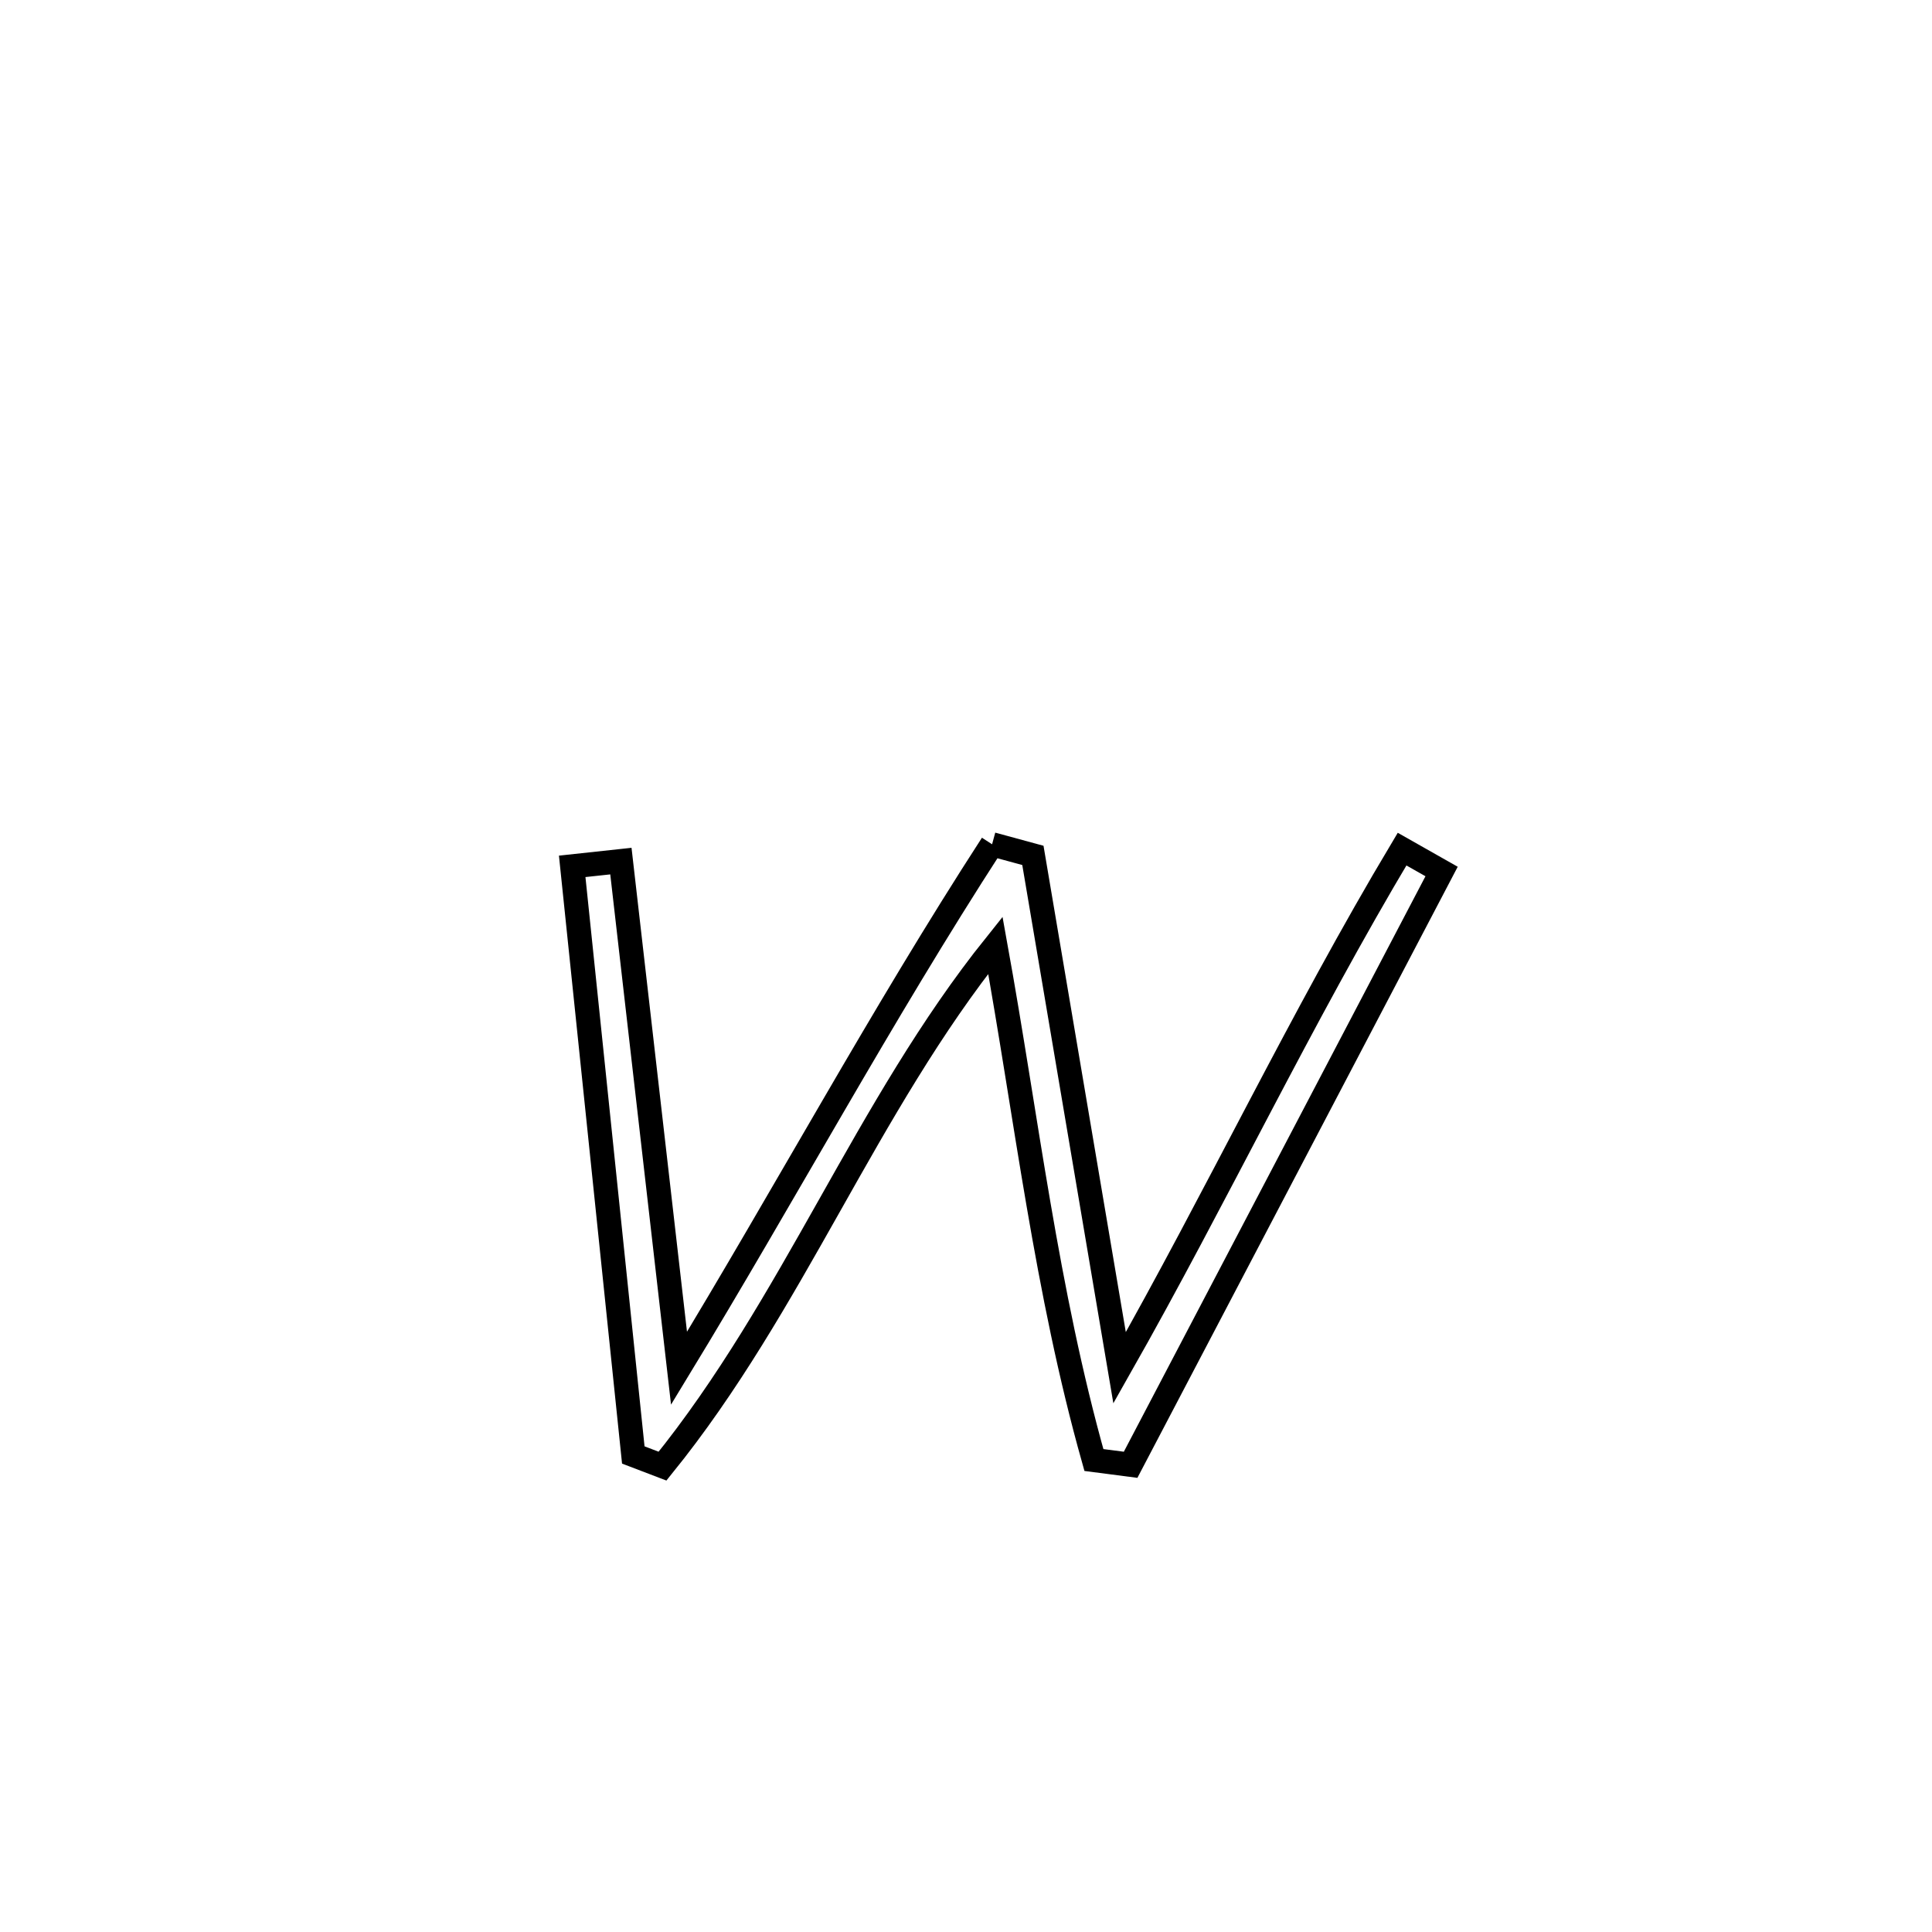 <svg xmlns="http://www.w3.org/2000/svg" viewBox="0.0 0.0 24.0 24.0" height="200px" width="200px"><path fill="none" stroke="black" stroke-width=".3" stroke-opacity="1.0"  filling="0" d="M12.324 10.488 L12.324 10.488 C12.493 10.534 12.662 10.58 12.831 10.626 L12.831 10.626 C13.19 12.747 13.549 14.869 13.908 16.991 L13.908 16.991 C15.117 14.86 16.16 12.651 17.417 10.548 L17.417 10.548 C17.581 10.641 17.744 10.733 17.908 10.826 L17.908 10.826 C17.264 12.054 16.62 13.283 15.977 14.511 C15.333 15.739 14.689 16.968 14.045 18.196 L14.045 18.196 C13.893 18.176 13.741 18.157 13.589 18.137 L13.589 18.137 C12.995 16.03 12.754 13.893 12.365 11.742 L12.365 11.742 C11.56 12.747 10.932 13.862 10.303 14.978 C9.674 16.093 9.043 17.209 8.23 18.213 L8.23 18.213 C8.109 18.167 7.988 18.12 7.867 18.074 L7.867 18.074 C7.614 15.636 7.361 13.199 7.108 10.762 L7.108 10.762 C7.31 10.74 7.511 10.719 7.713 10.697 L7.713 10.697 C7.954 12.797 8.194 14.897 8.435 16.997 L8.435 16.997 C9.093 15.916 9.721 14.819 10.357 13.728 C10.992 12.637 11.636 11.55 12.324 10.488 L12.324 10.488"></path></svg>